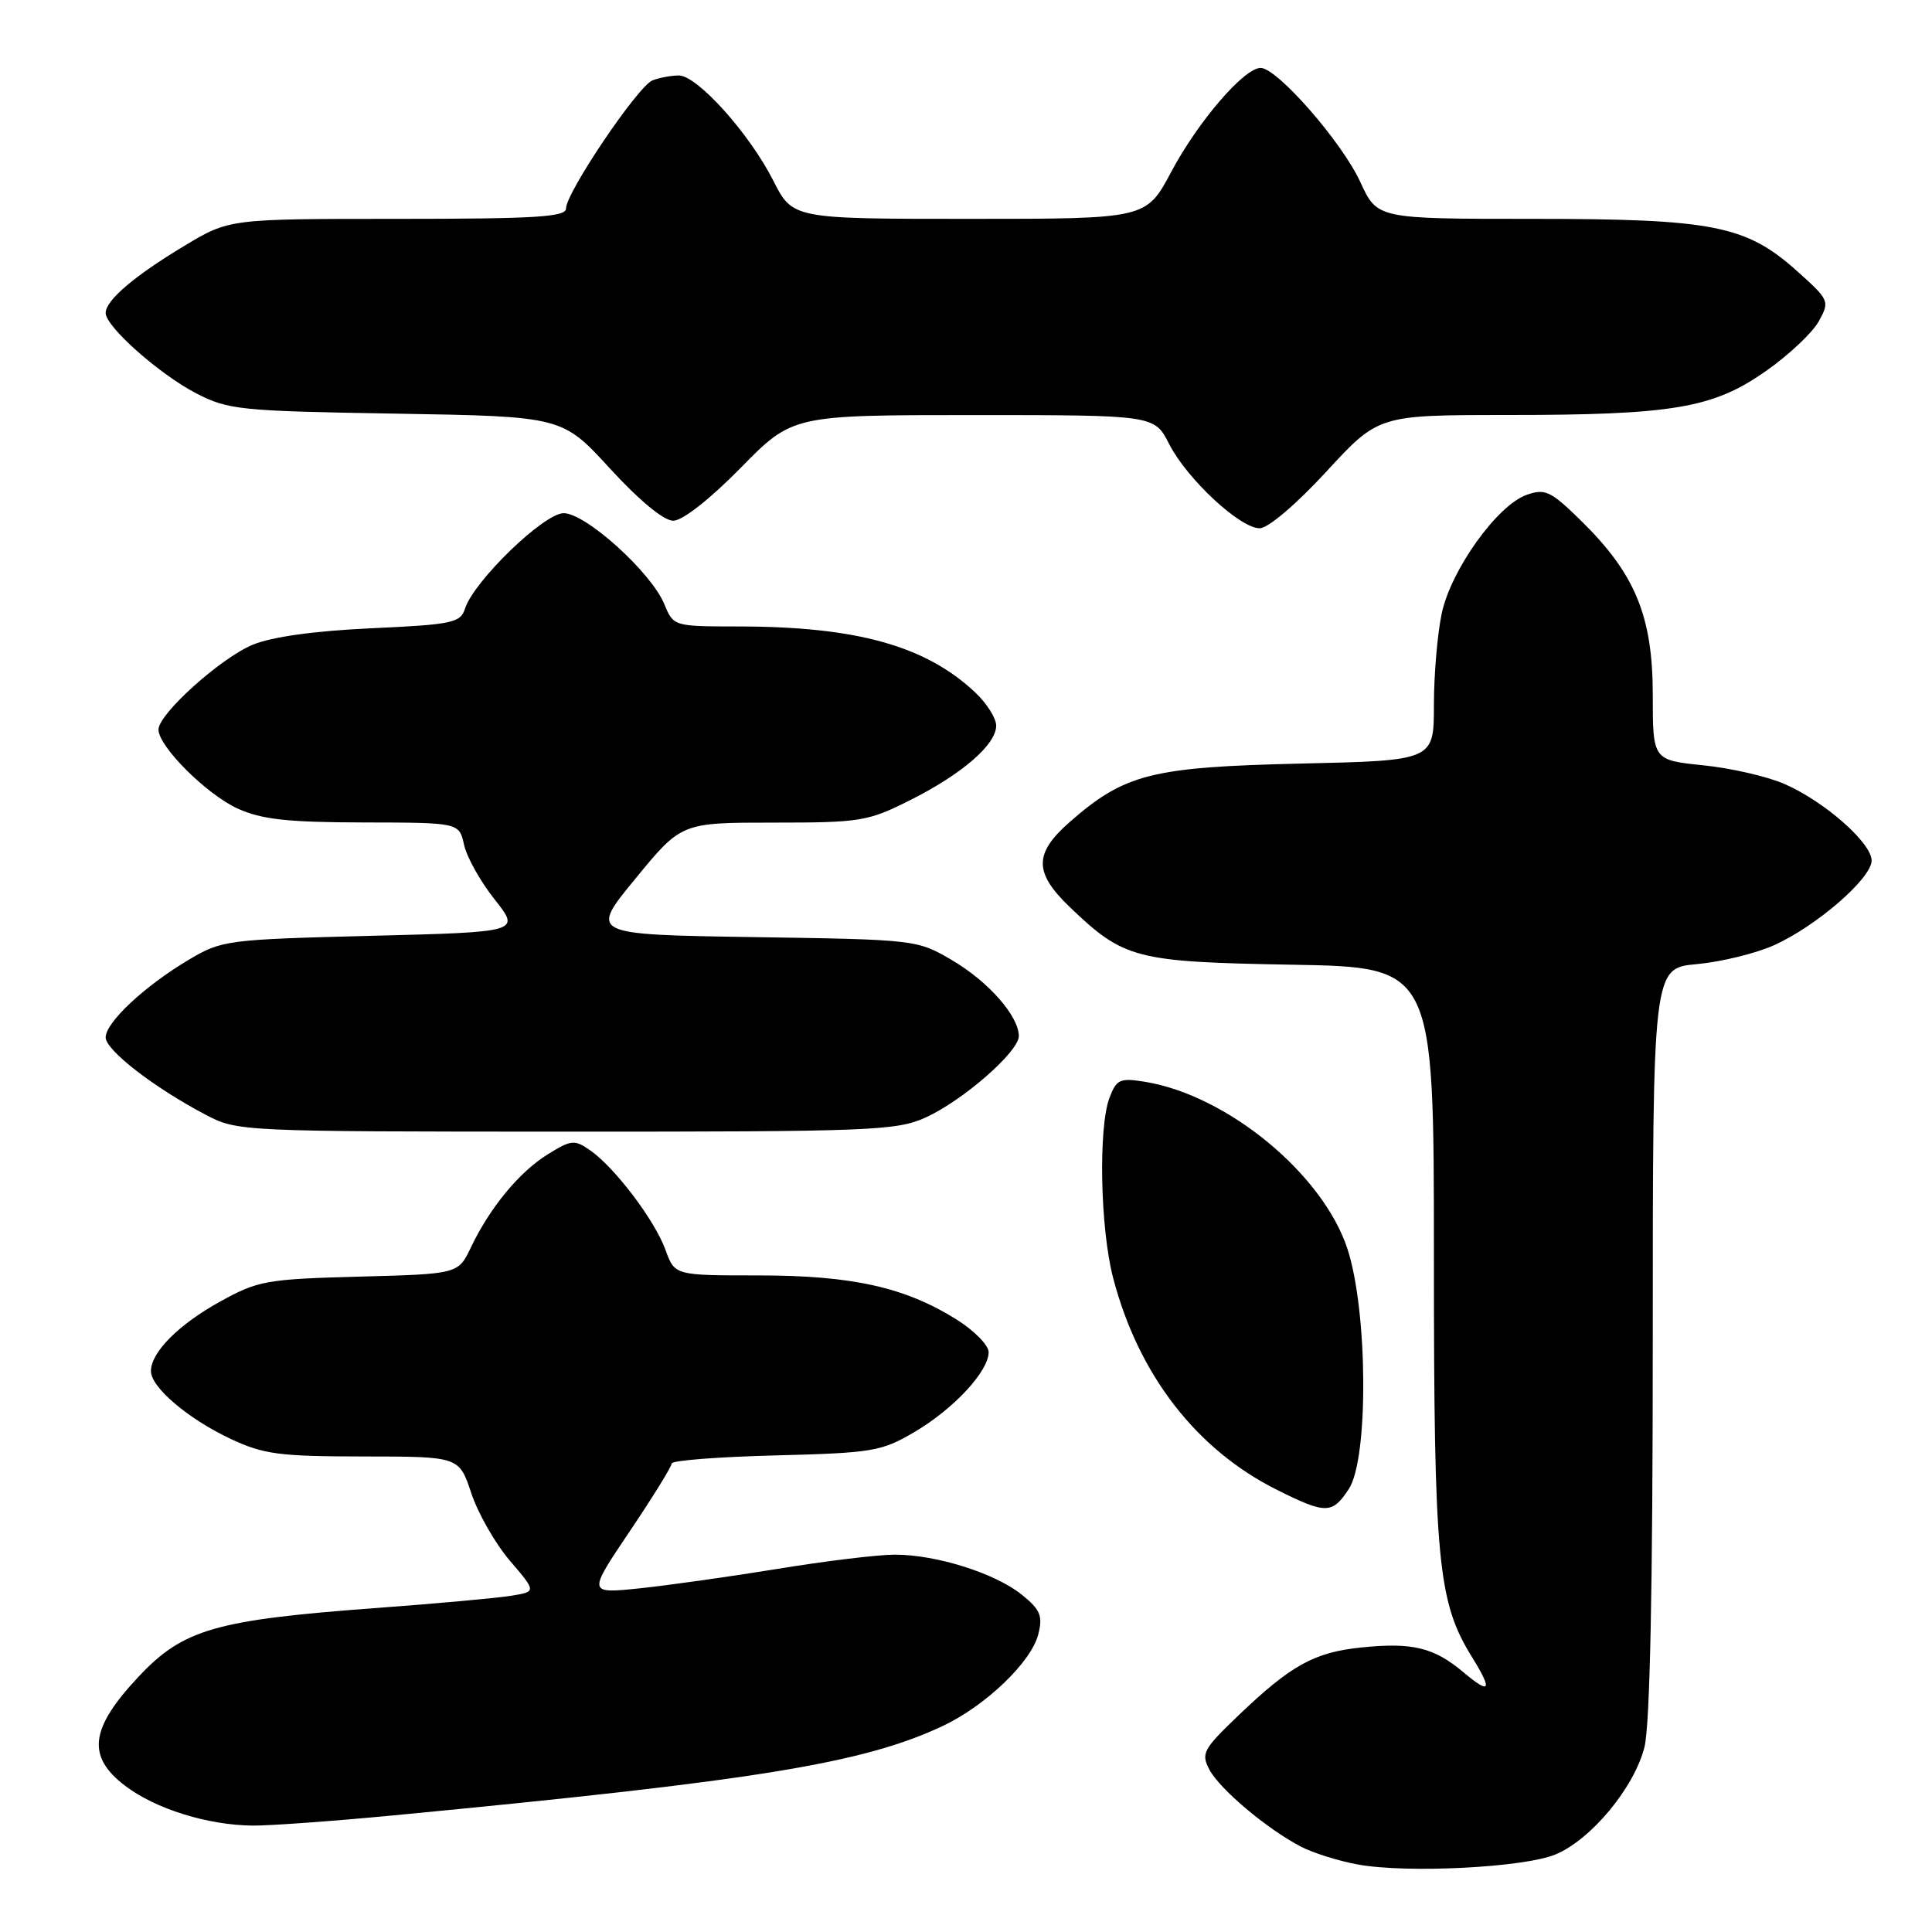<?xml version="1.0" encoding="UTF-8" standalone="no"?>
<!DOCTYPE svg PUBLIC "-//W3C//DTD SVG 1.1//EN" "http://www.w3.org/Graphics/SVG/1.1/DTD/svg11.dtd" >
<svg xmlns="http://www.w3.org/2000/svg" xmlns:xlink="http://www.w3.org/1999/xlink" version="1.1" viewBox="0 0 256 256">
 <g >
 <path fill="currentColor"
d=" M 206.12 245.72 C 210.84 243.75 216.55 236.86 217.90 231.50 C 218.63 228.59 219.00 210.43 219.00 177.70 C 219.00 128.28 219.00 128.28 224.86 127.75 C 228.09 127.45 232.70 126.32 235.11 125.23 C 240.74 122.68 248.00 116.37 248.00 114.03 C 248.00 111.70 241.81 106.24 236.52 103.91 C 234.28 102.91 229.42 101.79 225.72 101.41 C 219.00 100.72 219.00 100.72 219.00 92.06 C 219.00 81.69 216.68 76.05 209.54 69.04 C 205.48 65.06 204.75 64.70 202.29 65.57 C 198.41 66.93 192.27 75.49 191.04 81.27 C 190.47 83.93 190.00 89.40 190.00 93.44 C 190.00 100.78 190.00 100.78 172.25 101.18 C 152.57 101.64 149.01 102.54 141.70 108.96 C 136.99 113.10 137.00 115.63 141.75 120.19 C 148.94 127.08 150.43 127.46 171.25 127.83 C 190.00 128.16 190.00 128.16 190.00 166.37 C 190.00 206.94 190.50 212.22 195.04 219.56 C 197.80 224.02 197.49 224.59 193.92 221.59 C 190.00 218.29 187.15 217.60 180.36 218.30 C 174.11 218.95 171.05 220.65 164.02 227.38 C 159.42 231.79 159.12 232.35 160.26 234.50 C 161.64 237.09 167.92 242.38 172.40 244.70 C 174.00 245.53 177.37 246.59 179.90 247.05 C 186.40 248.25 201.97 247.46 206.12 245.72 Z  M 52.00 240.56 C 100.33 235.94 114.36 233.66 124.90 228.71 C 130.60 226.03 136.65 220.23 137.58 216.55 C 138.19 214.10 137.85 213.29 135.40 211.31 C 131.87 208.46 124.07 206.00 118.57 206.00 C 116.33 206.00 109.33 206.85 103.00 207.89 C 96.67 208.92 88.44 210.08 84.69 210.47 C 77.88 211.17 77.88 211.17 83.44 202.91 C 86.50 198.37 89.00 194.32 89.00 193.92 C 89.00 193.52 95.19 193.04 102.75 192.85 C 115.61 192.52 116.80 192.32 121.14 189.77 C 126.35 186.71 131.00 181.71 131.00 179.17 C 131.00 178.25 129.08 176.30 126.75 174.84 C 119.91 170.56 112.89 169.00 100.52 169.00 C 89.40 169.00 89.40 169.00 88.18 165.61 C 86.76 161.70 81.49 154.73 78.21 152.43 C 76.13 150.98 75.70 151.02 72.59 152.95 C 68.82 155.28 64.93 159.99 62.40 165.28 C 60.72 168.81 60.72 168.81 47.61 169.16 C 35.29 169.49 34.18 169.69 29.16 172.47 C 23.67 175.50 20.00 179.19 20.00 181.68 C 20.00 183.82 24.90 187.99 30.50 190.63 C 34.92 192.71 36.96 192.98 48.17 192.99 C 60.84 193.00 60.84 193.00 62.45 197.86 C 63.34 200.53 65.64 204.56 67.57 206.81 C 71.07 210.90 71.07 210.90 67.78 211.44 C 65.98 211.74 57.98 212.47 50.00 213.06 C 28.55 214.64 24.28 215.87 18.37 222.16 C 11.91 229.04 11.46 232.72 16.57 236.62 C 20.58 239.68 27.52 241.85 33.50 241.90 C 35.70 241.92 44.02 241.32 52.00 240.56 Z  M 178.73 197.29 C 181.36 193.28 181.25 173.79 178.55 165.50 C 175.31 155.58 162.63 145.11 151.69 143.34 C 148.41 142.81 147.94 143.02 147.02 145.44 C 145.52 149.40 145.78 162.73 147.49 169.31 C 150.84 182.15 158.52 192.09 169.24 197.43 C 175.69 200.65 176.54 200.64 178.73 197.29 Z  M 122.64 148.08 C 127.59 145.83 135.00 139.36 135.00 137.29 C 135.00 134.65 130.98 130.07 126.18 127.25 C 121.52 124.51 121.41 124.50 99.81 124.17 C 78.11 123.83 78.11 123.83 84.20 116.42 C 90.29 109.00 90.29 109.00 102.48 109.00 C 114.01 109.00 115.00 108.84 120.59 106.03 C 127.48 102.57 132.00 98.66 132.00 96.15 C 132.00 95.17 130.76 93.21 129.25 91.78 C 122.69 85.58 113.52 83.02 97.87 83.01 C 89.25 83.00 89.24 83.00 88.02 80.04 C 86.27 75.82 77.61 68.00 74.69 68.00 C 72.07 68.00 62.77 77.01 61.61 80.66 C 61.01 82.53 59.93 82.76 49.20 83.25 C 41.65 83.60 36.01 84.38 33.47 85.44 C 29.20 87.22 21.00 94.61 21.00 96.67 C 21.00 98.91 27.37 105.26 31.49 107.14 C 34.68 108.58 38.08 108.96 48.17 108.98 C 60.84 109.00 60.84 109.00 61.49 111.94 C 61.84 113.56 63.67 116.83 65.55 119.19 C 68.96 123.50 68.96 123.50 49.23 124.00 C 30.05 124.49 29.38 124.57 25.00 127.18 C 19.14 130.67 14.00 135.48 14.00 137.46 C 14.00 139.16 20.43 144.13 27.27 147.72 C 31.45 149.92 32.00 149.94 75.00 149.95 C 115.44 149.96 118.79 149.82 122.64 148.08 Z  M 175.74 62.50 C 182.65 55.00 182.65 55.00 199.58 54.99 C 221.72 54.99 226.99 54.09 234.00 49.16 C 237.03 47.04 240.18 44.07 241.00 42.57 C 242.47 39.91 242.40 39.75 238.12 35.92 C 231.36 29.86 226.99 29.00 203.06 29.00 C 182.49 29.00 182.49 29.00 180.25 24.12 C 177.82 18.83 169.24 9.00 167.04 9.00 C 164.85 9.00 158.75 16.09 155.19 22.78 C 151.88 29.00 151.88 29.00 128.46 29.00 C 105.03 29.00 105.03 29.00 102.45 23.91 C 99.30 17.69 92.39 10.00 89.95 10.00 C 88.97 10.00 87.40 10.29 86.46 10.65 C 84.54 11.39 75.00 25.52 75.00 27.63 C 75.00 28.75 70.93 29.00 52.69 29.00 C 30.38 29.00 30.38 29.00 24.44 32.57 C 17.78 36.57 14.00 39.80 14.00 41.47 C 14.00 43.28 21.12 49.59 26.00 52.12 C 30.23 54.31 31.81 54.47 52.50 54.81 C 74.50 55.18 74.50 55.18 80.83 62.09 C 84.72 66.33 87.95 69.00 89.21 69.00 C 90.43 69.00 94.06 66.15 98.14 62.00 C 105.01 55.00 105.01 55.00 128.99 55.00 C 152.96 55.00 152.96 55.00 154.91 58.82 C 157.28 63.47 164.30 70.00 166.92 70.00 C 168.02 70.00 171.77 66.81 175.74 62.50 Z "/>
</g>
</svg>